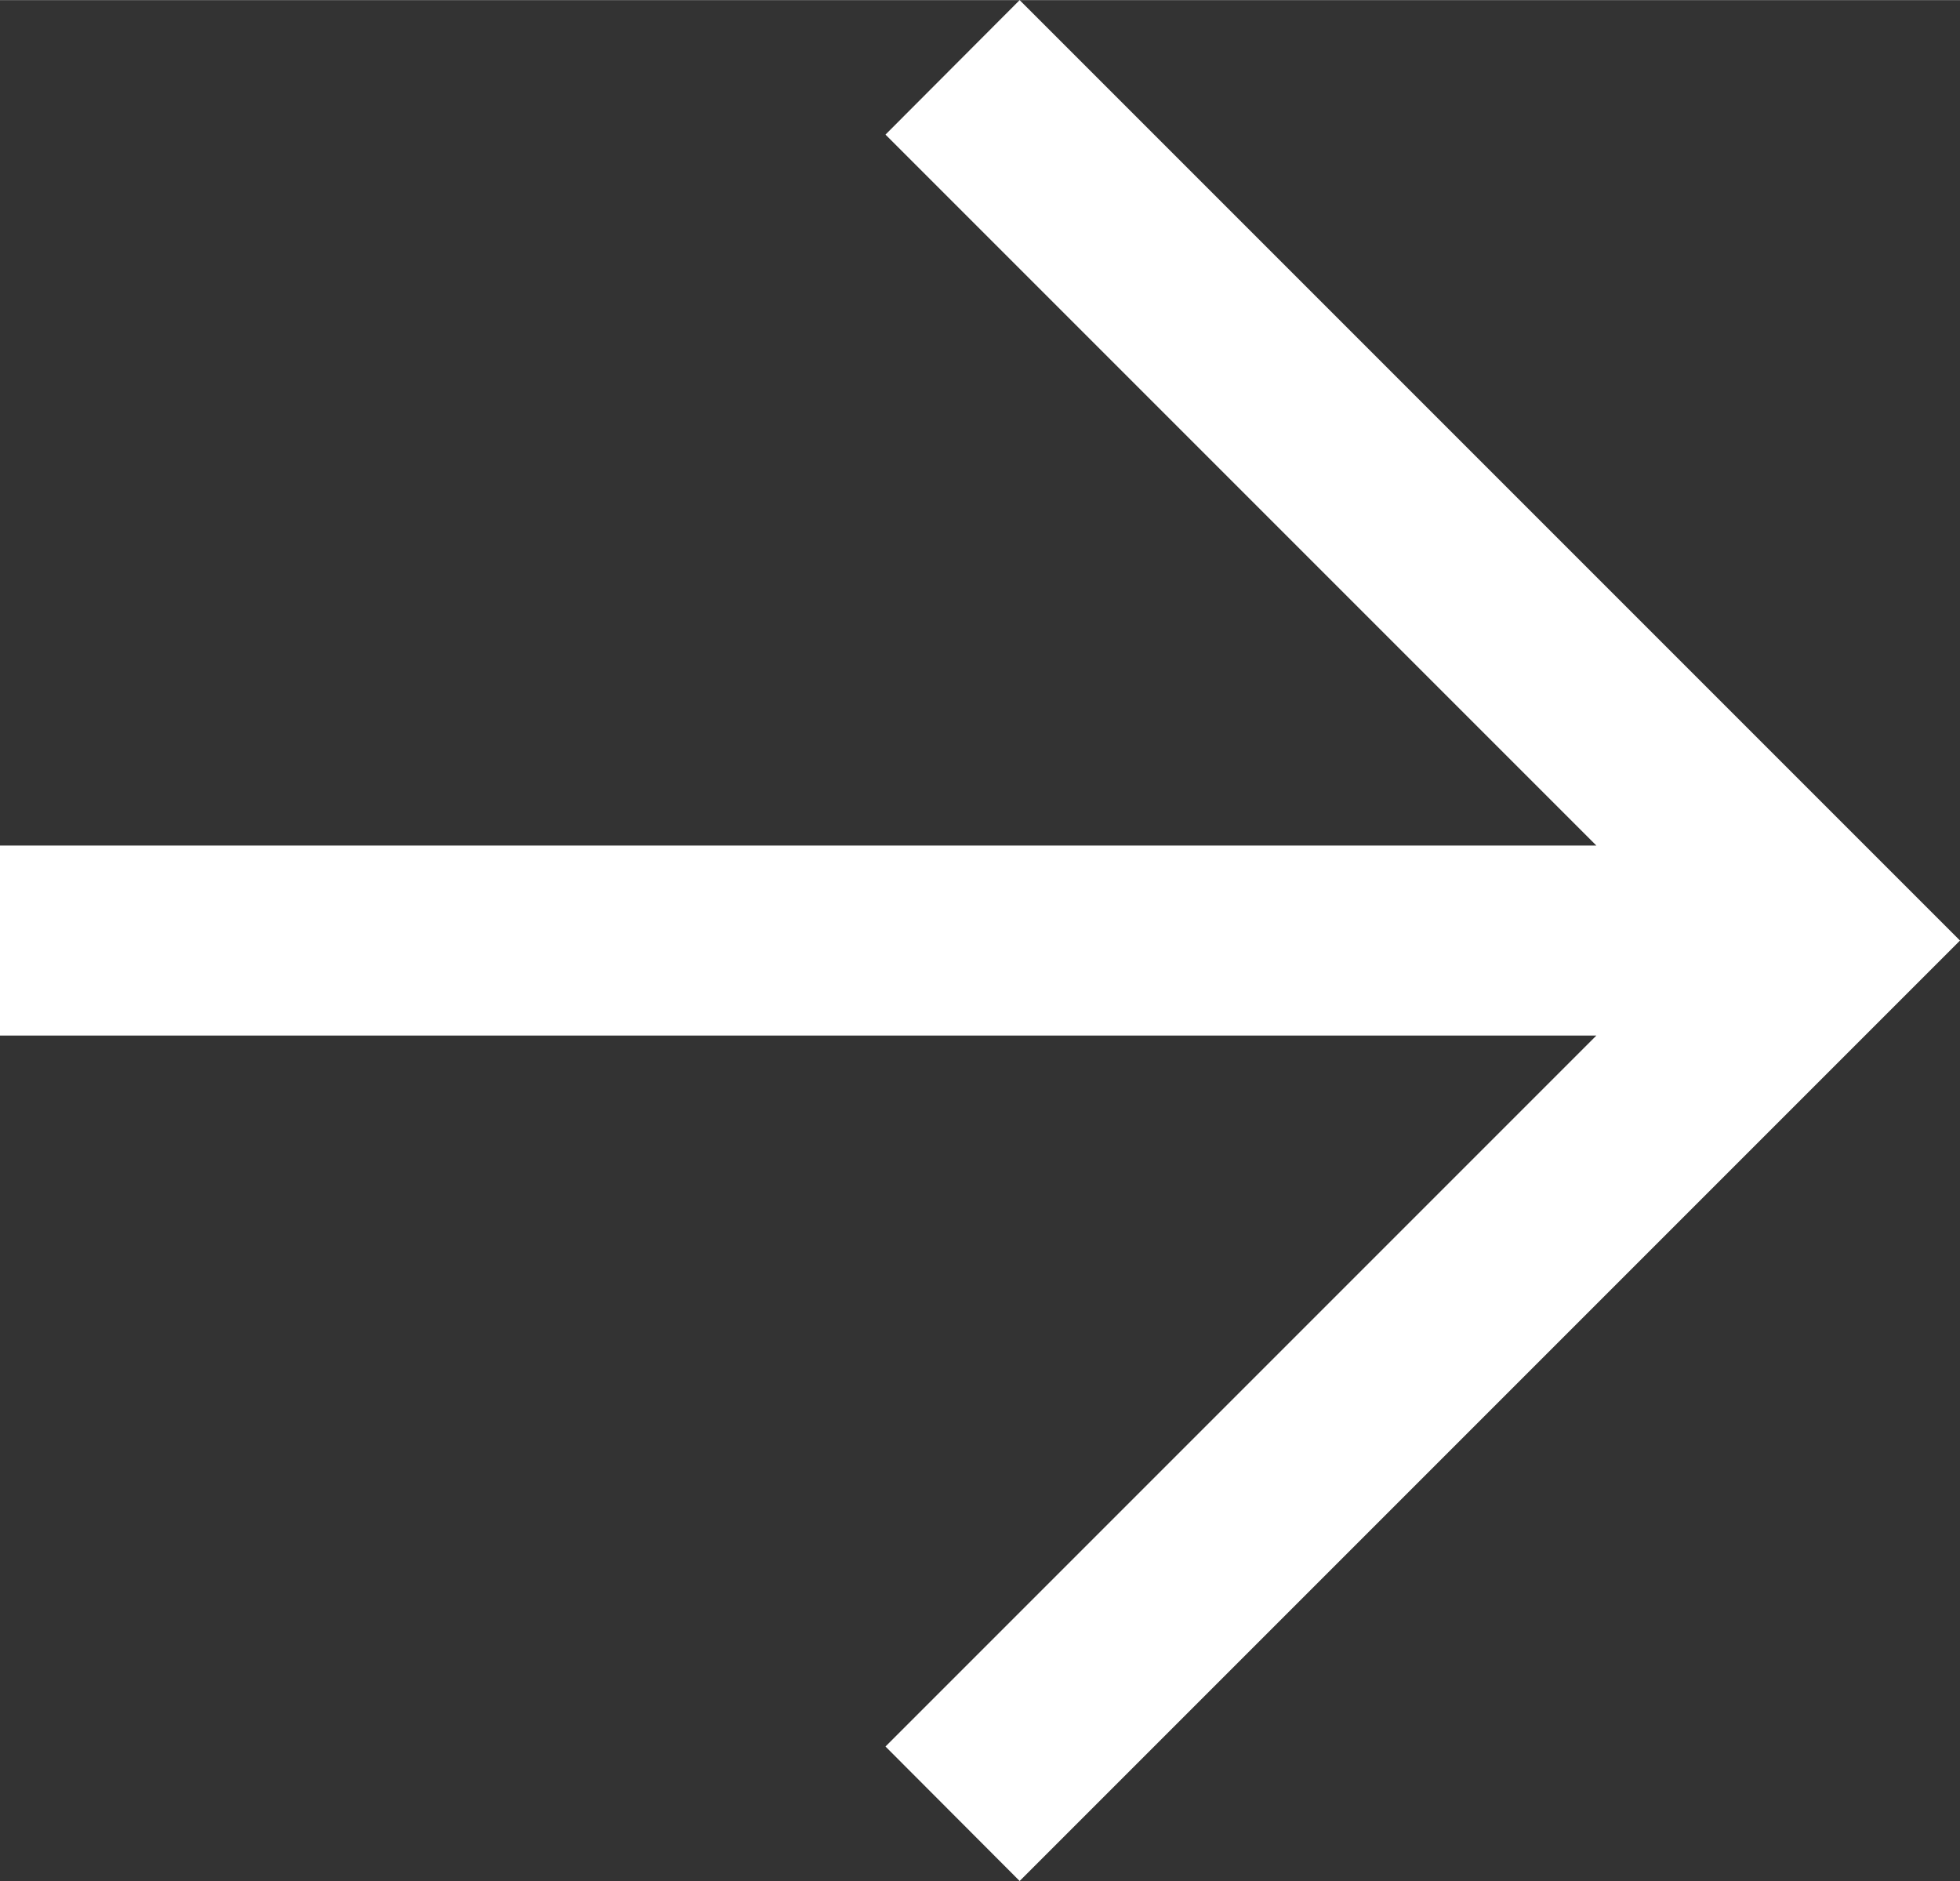 <svg xmlns="http://www.w3.org/2000/svg" width="22.06mm" height="21.17mm" viewBox="0 0 62.53 60"><rect x="0" y="0" width="62.53" height="60" fill="#333333" stroke="none"/><defs><style>.a{fill:#fff;}</style></defs><title>arrow-right</title><polygon class="a" points="32.53 60 62.53 30 32.53 0 28.25 4.29 50.93 26.97 0 26.97 0 33.03 50.93 33.03 28.25 55.71 32.53 60"/></svg>